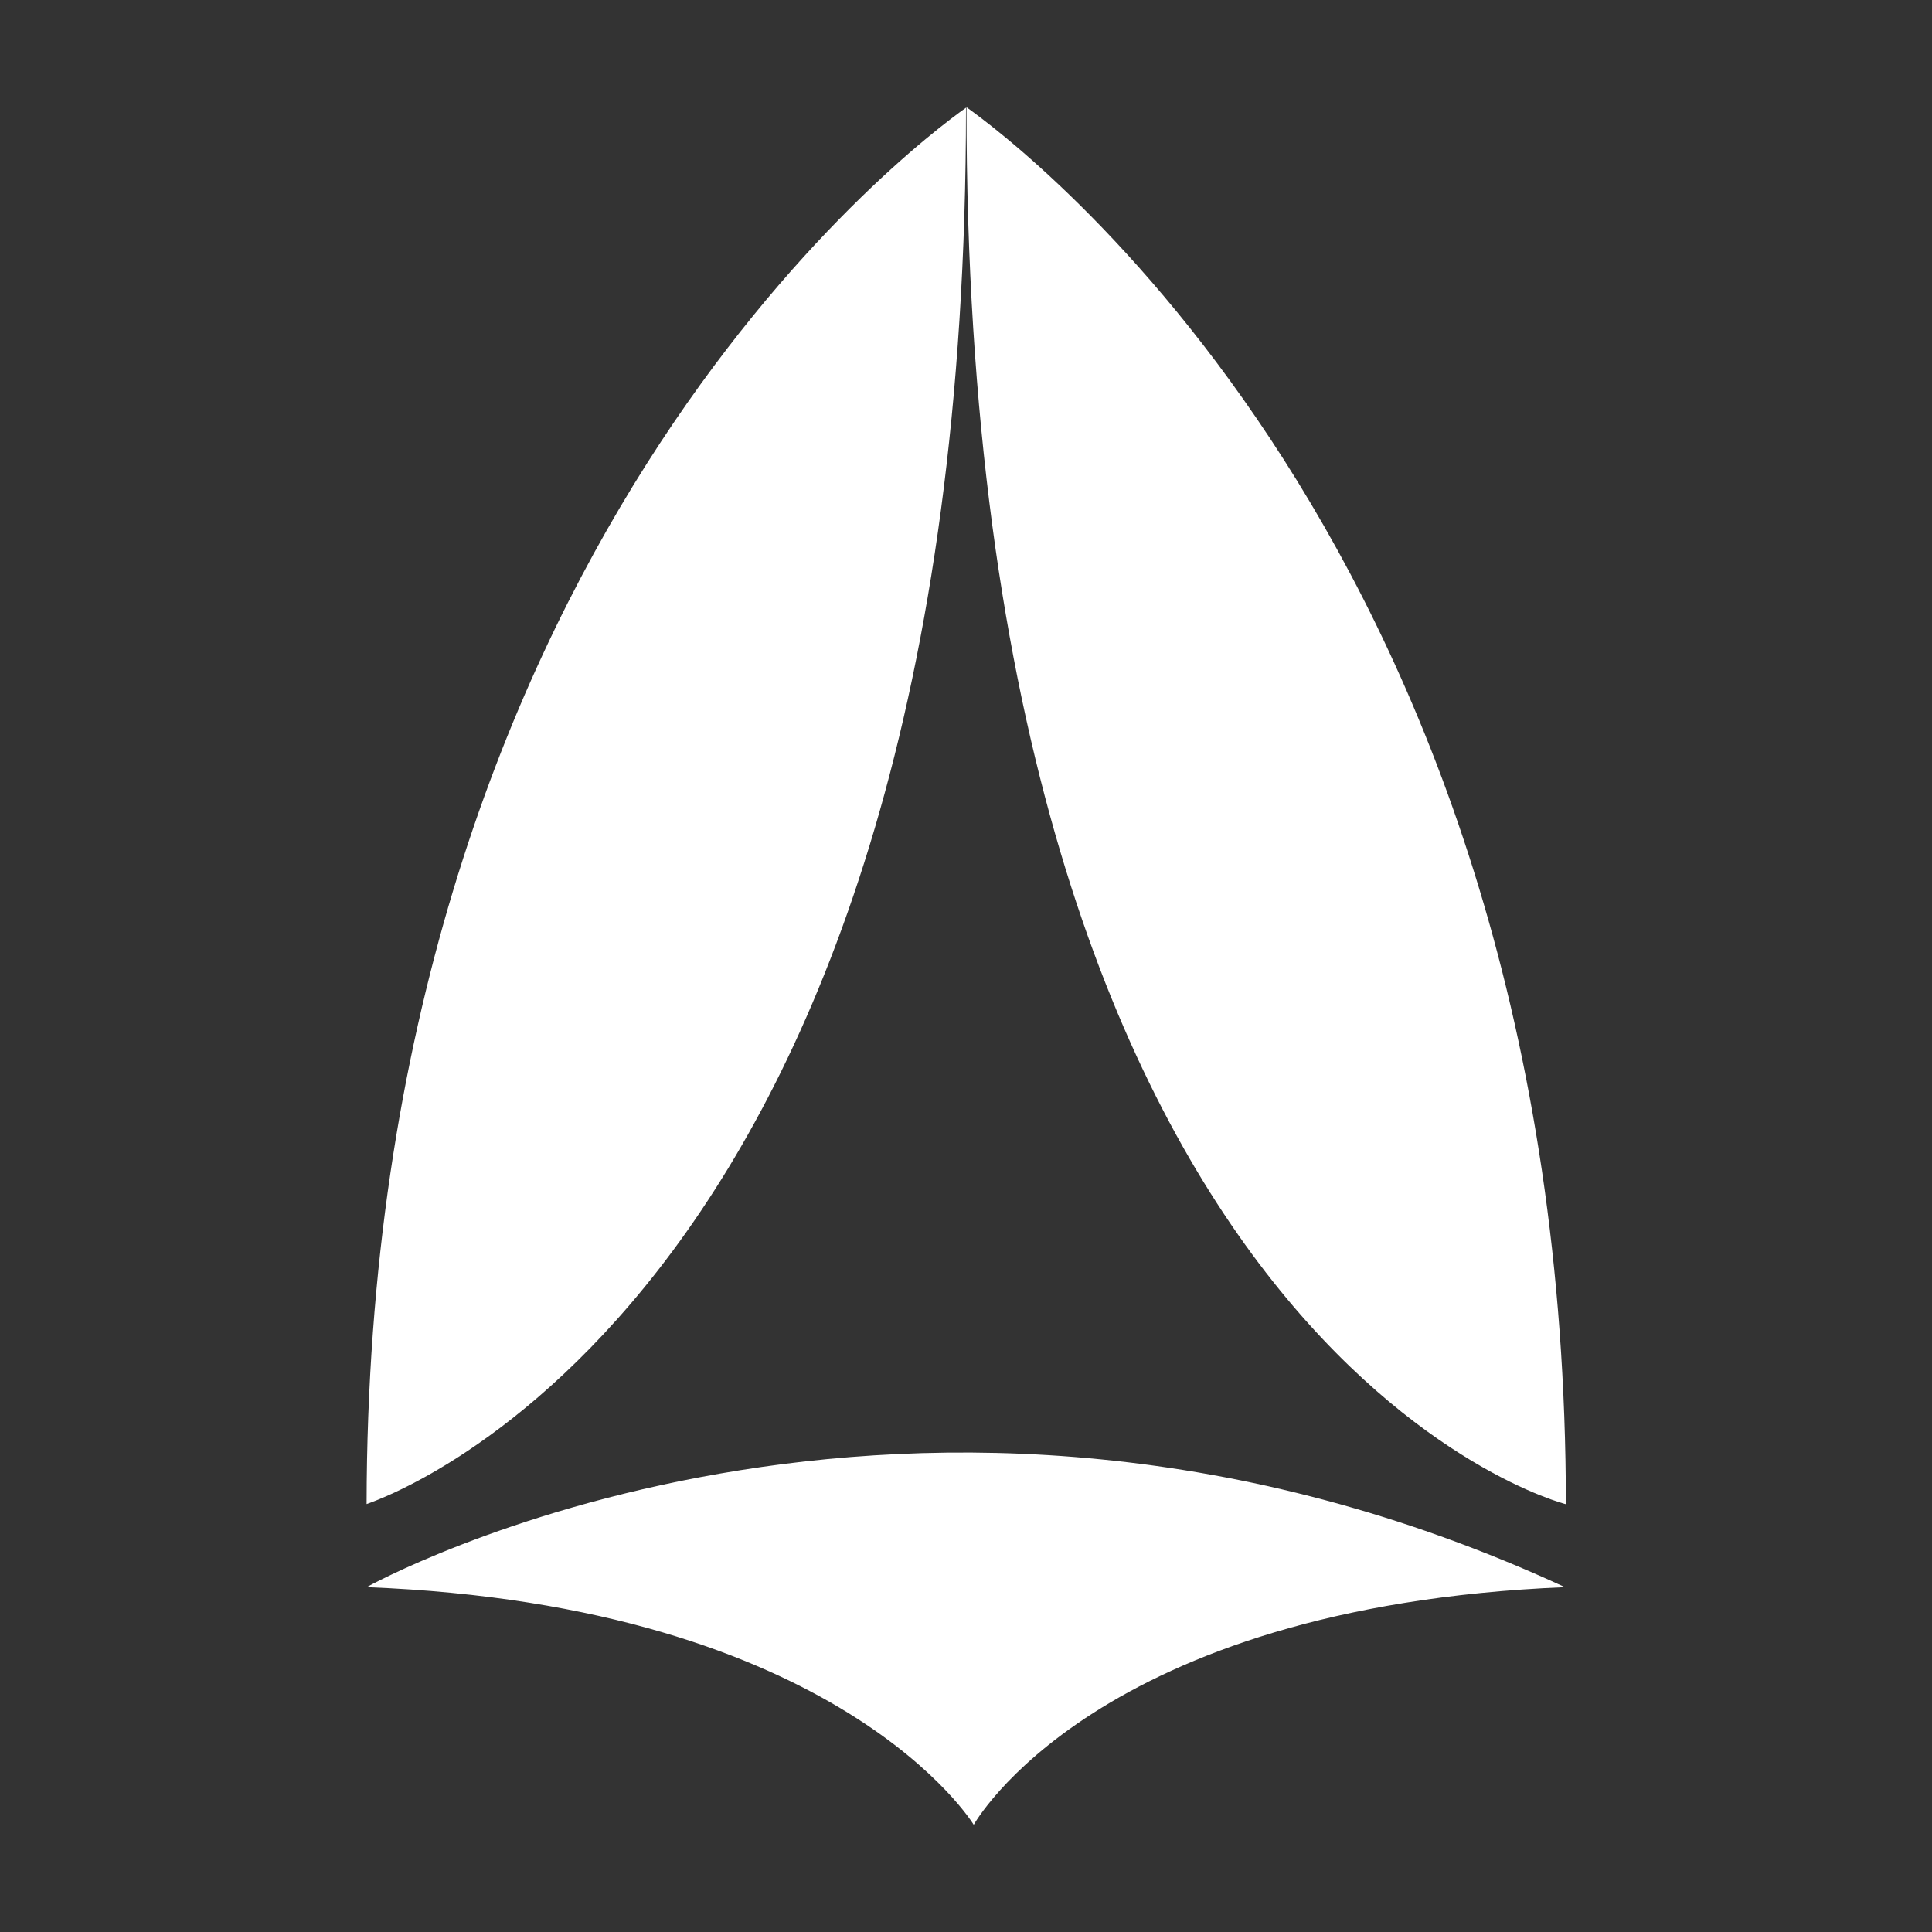 <?xml version="1.0" encoding="utf-8"?>
<!-- Generator: Adobe Illustrator 26.0.2, SVG Export Plug-In . SVG Version: 6.00 Build 0)  -->
<svg version="1.1" id="Layer_1" xmlns="http://www.w3.org/2000/svg" xmlns:xlink="http://www.w3.org/1999/xlink" x="0px" y="0px"
	 viewBox="0 0 400 400" style="enable-background:new 0 0 400 400;" xml:space="preserve">
<rect x="0" y="0" width="400" height="400" fill="#333333" stroke="none"/>
<style type="text/css">
	.st0{fill:#FFFFFF;}
</style>
<g>
	<path id="Path_885_00000171721426038633803590000010623419180912153765_" class="st0" d="M75.9,311.4
		c3.6-1.3,124.1-42.2,124.1-289.1C189,30.1,76.1,114.7,75.9,311.4z"/>
	<path id="Path_886_00000049201343308522898030000011249484602452510849_" class="st0" d="M200.1,22.2c0,257.8,124,289.2,124,289.2
		h0.1C324.1,113.3,209.9,29.2,200.1,22.2z"/>
	<path id="Path_887_00000070114570177249534790000017780558399045587585_" class="st0" d="M75.9,311.4L75.9,311.4L75.9,311.4
		L75.9,311.4z"/>
	<path id="Path_888_00000176765126255470120020000006478082828490013350_" class="st0" d="M75.9,328.6
		c98.2,3.8,125.7,49.2,125.7,49.2s25-45.2,122.4-49.2C188.3,265.9,75.9,328.6,75.9,328.6z"/>
</g>
</svg>
